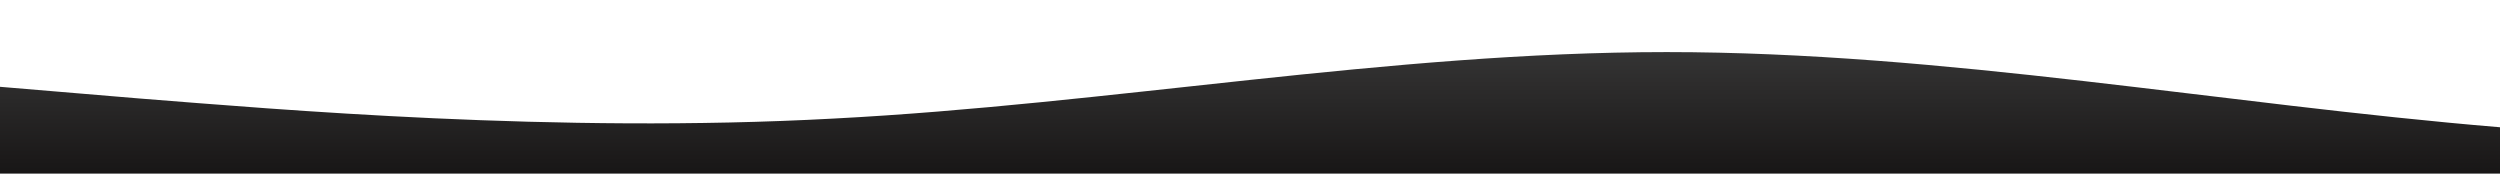 <?xml version="1.0" standalone="no"?>
<svg xmlns:xlink="http://www.w3.org/1999/xlink" id="wave" style="transform:rotate(0deg); transition: 0.3s" viewBox="0 0 1440 100" version="1.1" xmlns="http://www.w3.org/2000/svg"><defs><linearGradient id="sw-gradient-0" x1="0" x2="0" y1="1" y2="0"><stop stop-color="rgba(24, 22, 22, 1)" offset="0%"/><stop stop-color="rgba(61.782, 61.782, 61.782, 1)" offset="100%"/></linearGradient></defs><path style="transform:translate(0, 0px); opacity:1" fill="url(#sw-gradient-0)" d="M0,50L80,56.7C160,63,320,77,480,68.3C640,60,800,30,960,30C1120,30,1280,60,1440,73.3C1600,87,1760,83,1920,83.3C2080,83,2240,87,2400,80C2560,73,2720,57,2880,46.7C3040,37,3200,33,3360,28.3C3520,23,3680,17,3840,21.7C4000,27,4160,43,4320,43.3C4480,43,4640,27,4800,31.7C4960,37,5120,63,5280,75C5440,87,5600,83,5760,81.7C5920,80,6080,80,6240,76.7C6400,73,6560,67,6720,65C6880,63,7040,67,7200,63.3C7360,60,7520,50,7680,43.3C7840,37,8000,33,8160,36.7C8320,40,8480,50,8640,60C8800,70,8960,80,9120,71.7C9280,63,9440,37,9600,36.7C9760,37,9920,63,10080,65C10240,67,10400,43,10560,28.3C10720,13,10880,7,11040,18.3C11200,30,11360,60,11440,75L11520,90L11520,100L11440,100C11360,100,11200,100,11040,100C10880,100,10720,100,10560,100C10400,100,10240,100,10080,100C9920,100,9760,100,9600,100C9440,100,9280,100,9120,100C8960,100,8800,100,8640,100C8480,100,8320,100,8160,100C8000,100,7840,100,7680,100C7520,100,7360,100,7200,100C7040,100,6880,100,6720,100C6560,100,6400,100,6240,100C6080,100,5920,100,5760,100C5600,100,5440,100,5280,100C5120,100,4960,100,4800,100C4640,100,4480,100,4320,100C4160,100,4000,100,3840,100C3680,100,3520,100,3360,100C3200,100,3040,100,2880,100C2720,100,2560,100,2400,100C2240,100,2080,100,1920,100C1760,100,1600,100,1440,100C1280,100,1120,100,960,100C800,100,640,100,480,100C320,100,160,100,80,100L0,100Z"/></svg>